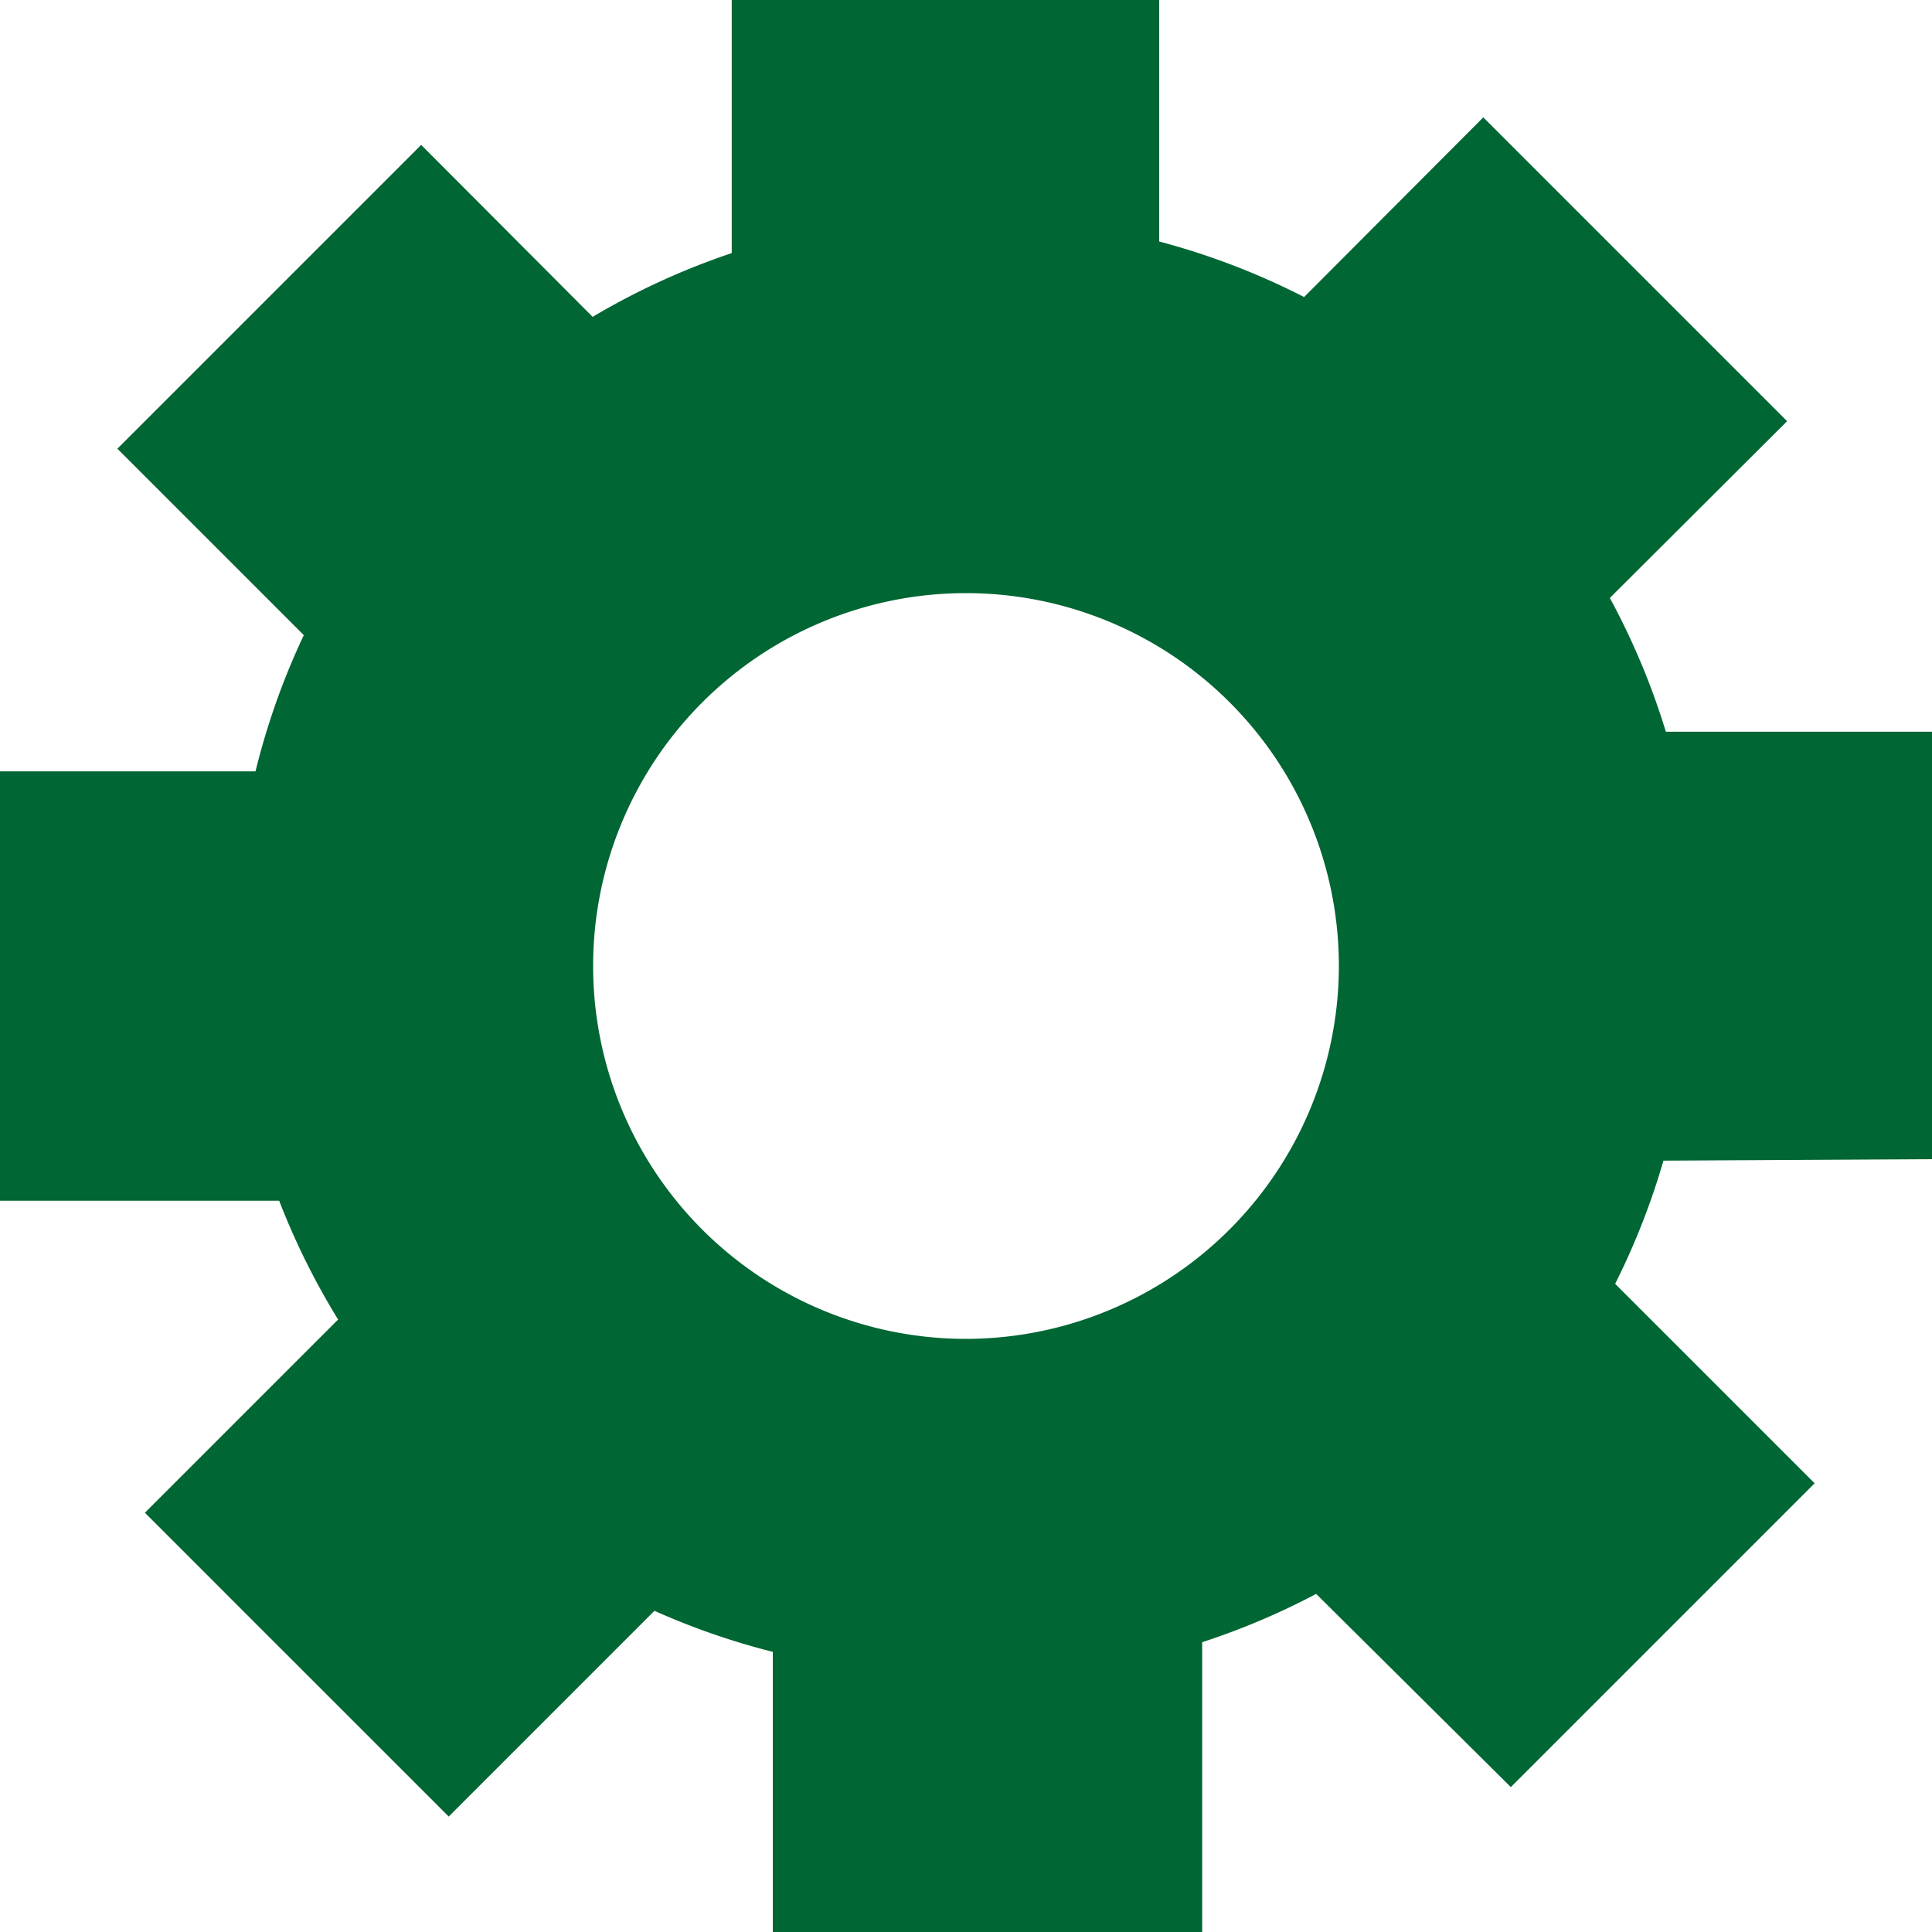 <svg data-name="icon-cog" xmlns="http://www.w3.org/2000/svg" viewBox="0 0 40 40"><title>icon-cog</title><path d="M40 24v-8.85h-5.51a15 15 0 0 0-1.16-2.77L37 8.72l-6.29-6.29L27 6.15A15 15 0 0 0 24 5V0h-8.85v5.24a15 15 0 0 0-2.88 1.32L8.72 3 2.43 9.29l3.86 3.86a14.93 14.93 0 0 0-1 2.82H0v8.89h5.78A15.12 15.12 0 0 0 7 27.32l-4 4 6.29 6.29 4.26-4.26a14.93 14.93 0 0 0 2.45.85V40h8.89v-6a15 15 0 0 0 2.36-1l4.03 4 6.29-6.29-4.13-4.13a15 15 0 0 0 1-2.55zm-20 3.72A7.72 7.72 0 1 1 27.72 20 7.73 7.73 0 0 1 20 27.72z" fill="#063"/></svg>